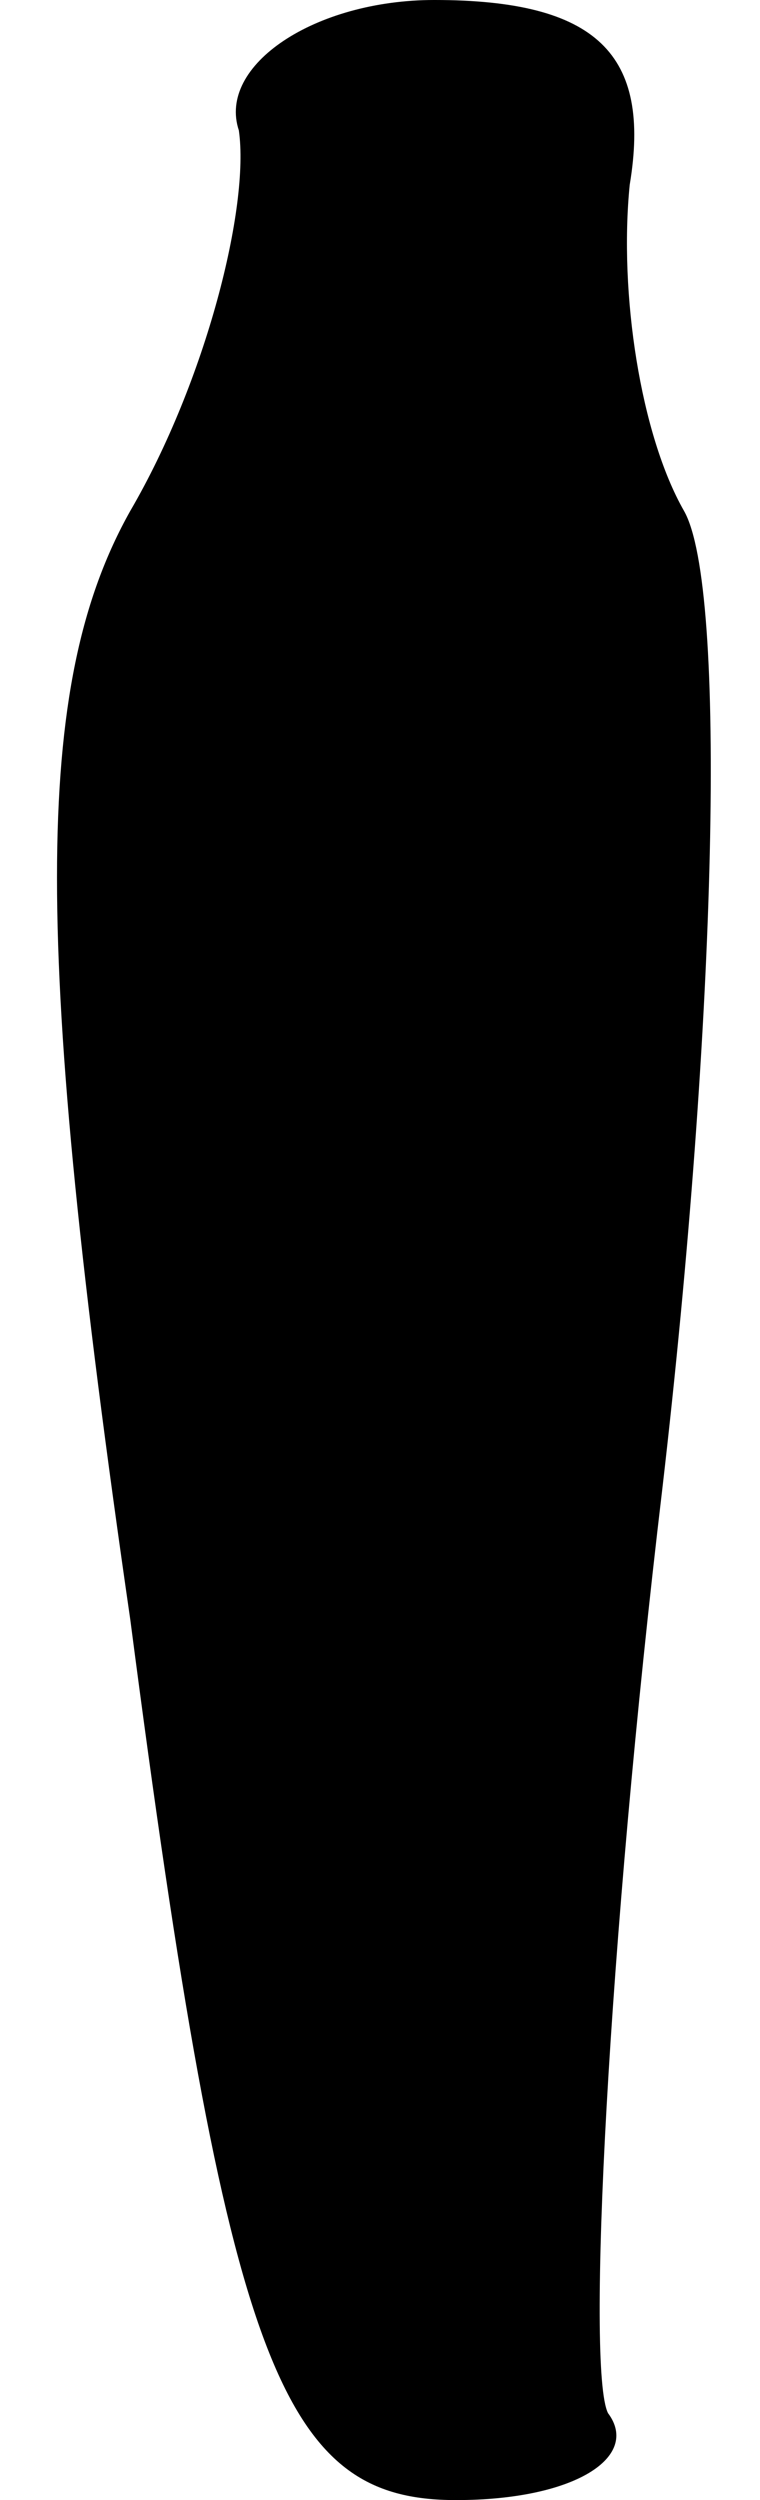 <?xml version="1.0" standalone="no"?>
<!DOCTYPE svg PUBLIC "-//W3C//DTD SVG 20010904//EN"
 "http://www.w3.org/TR/2001/REC-SVG-20010904/DTD/svg10.dtd">
<svg version="1.0" xmlns="http://www.w3.org/2000/svg"
 width="7pt" height="23pt" viewBox="0 0 7 23"
 preserveAspectRatio="xMidYMid meet">
<g transform="translate(0,23) scale(0.1,-0.1)"
fill="#000000" stroke="none">
<path fill="#000000" stroke="none" d="M22 218 c1 -7 -3 -23 -10 -35 -9 -16
-9 -40 0 -102 9 -69 14 -81 30 -81 11 0 17 4 14 8 -2 4 0 43 5 85 5 43 6 83 2
90 -4 7 -6 20 -5 30 2 12 -3 17 -18 17 -11 0 -20 -6 -18 -12z"/>
</g>
</svg>

